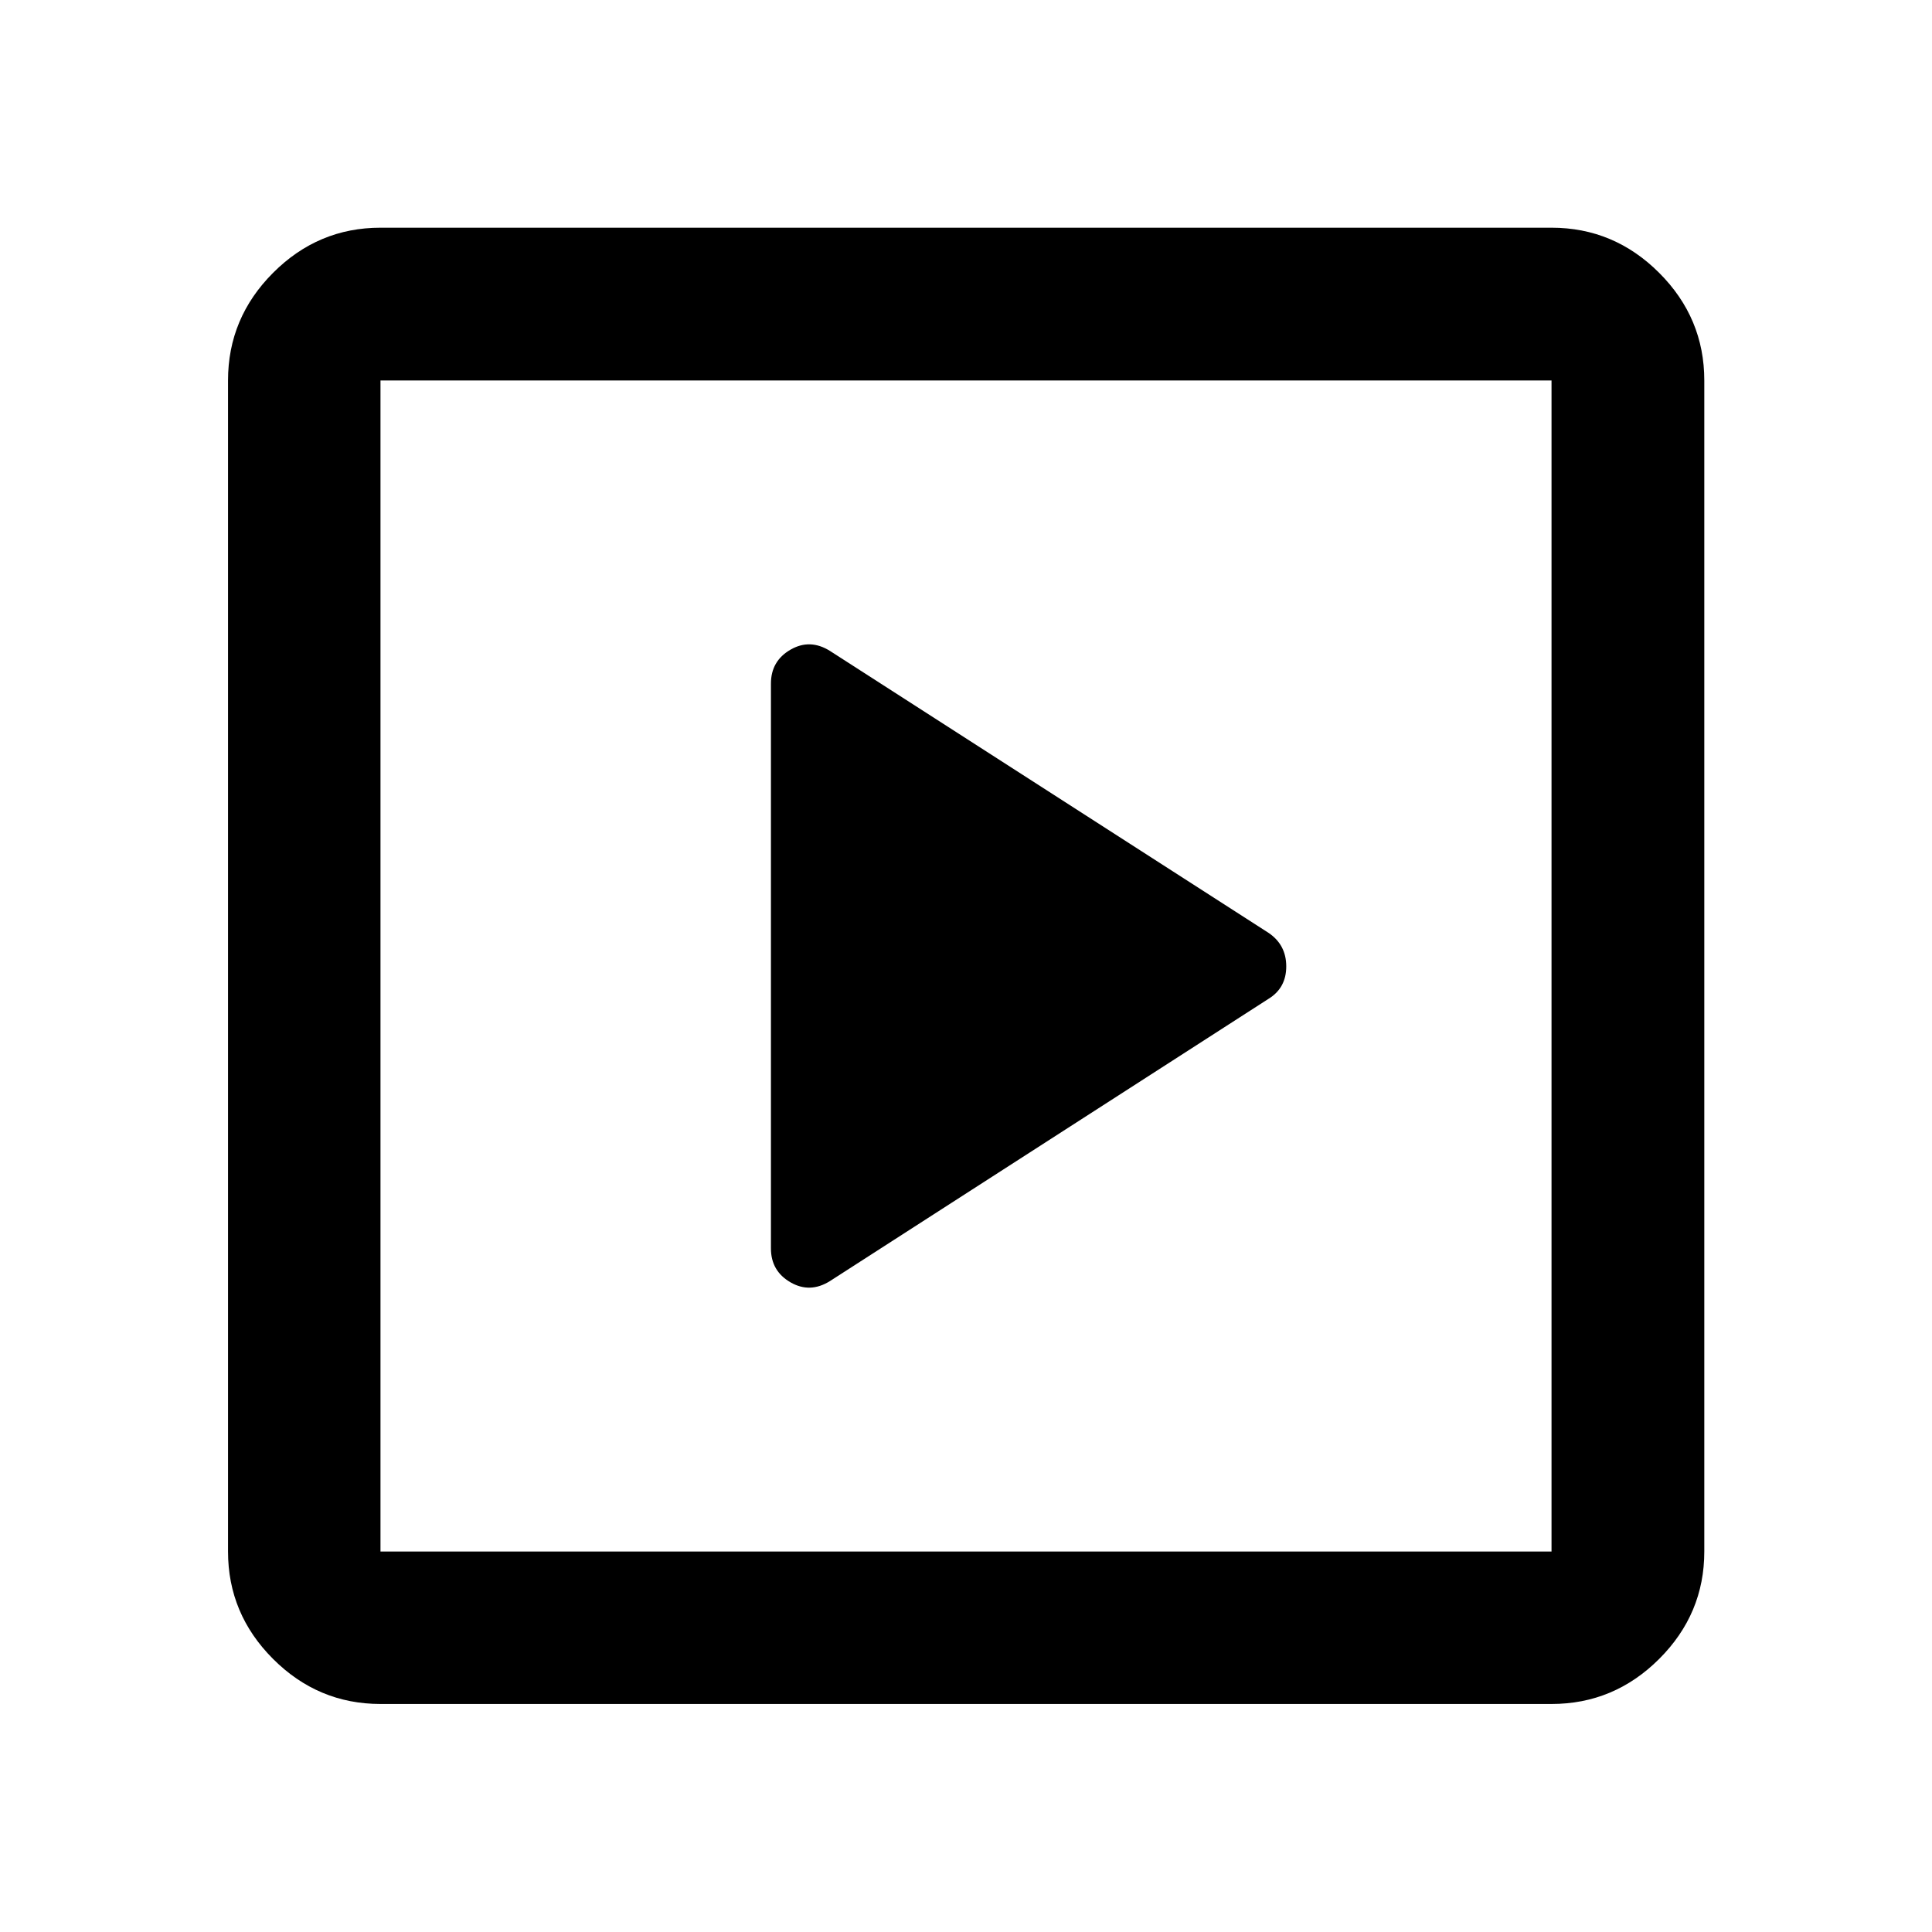 <svg xmlns="http://www.w3.org/2000/svg" height="40" viewBox="0 -960 960 960" width="40"><path d="M630.427-463.754q8.703-5.398 8.703-16.051 0-10.653-8.703-16.601L412.406-636.558q-9.942-6.224-19.638-.607-9.695 5.618-9.695 16.853v280.624q0 11.235 9.695 16.853 9.696 5.617 19.638-.607l218.021-140.312Zm-441.369 350.45q-30.994 0-53.374-22.38-22.38-22.38-22.38-53.374v-581.884q0-31.06 22.38-53.486 22.38-22.427 53.374-22.427h581.884q31.06 0 53.486 22.427 22.427 22.426 22.427 53.486v581.884q0 30.994-22.427 53.374-22.426 22.38-53.486 22.38H189.058Zm0-75.754h581.884v-581.884H189.058v581.884Zm0-581.884v581.884-581.884Z"/></svg>